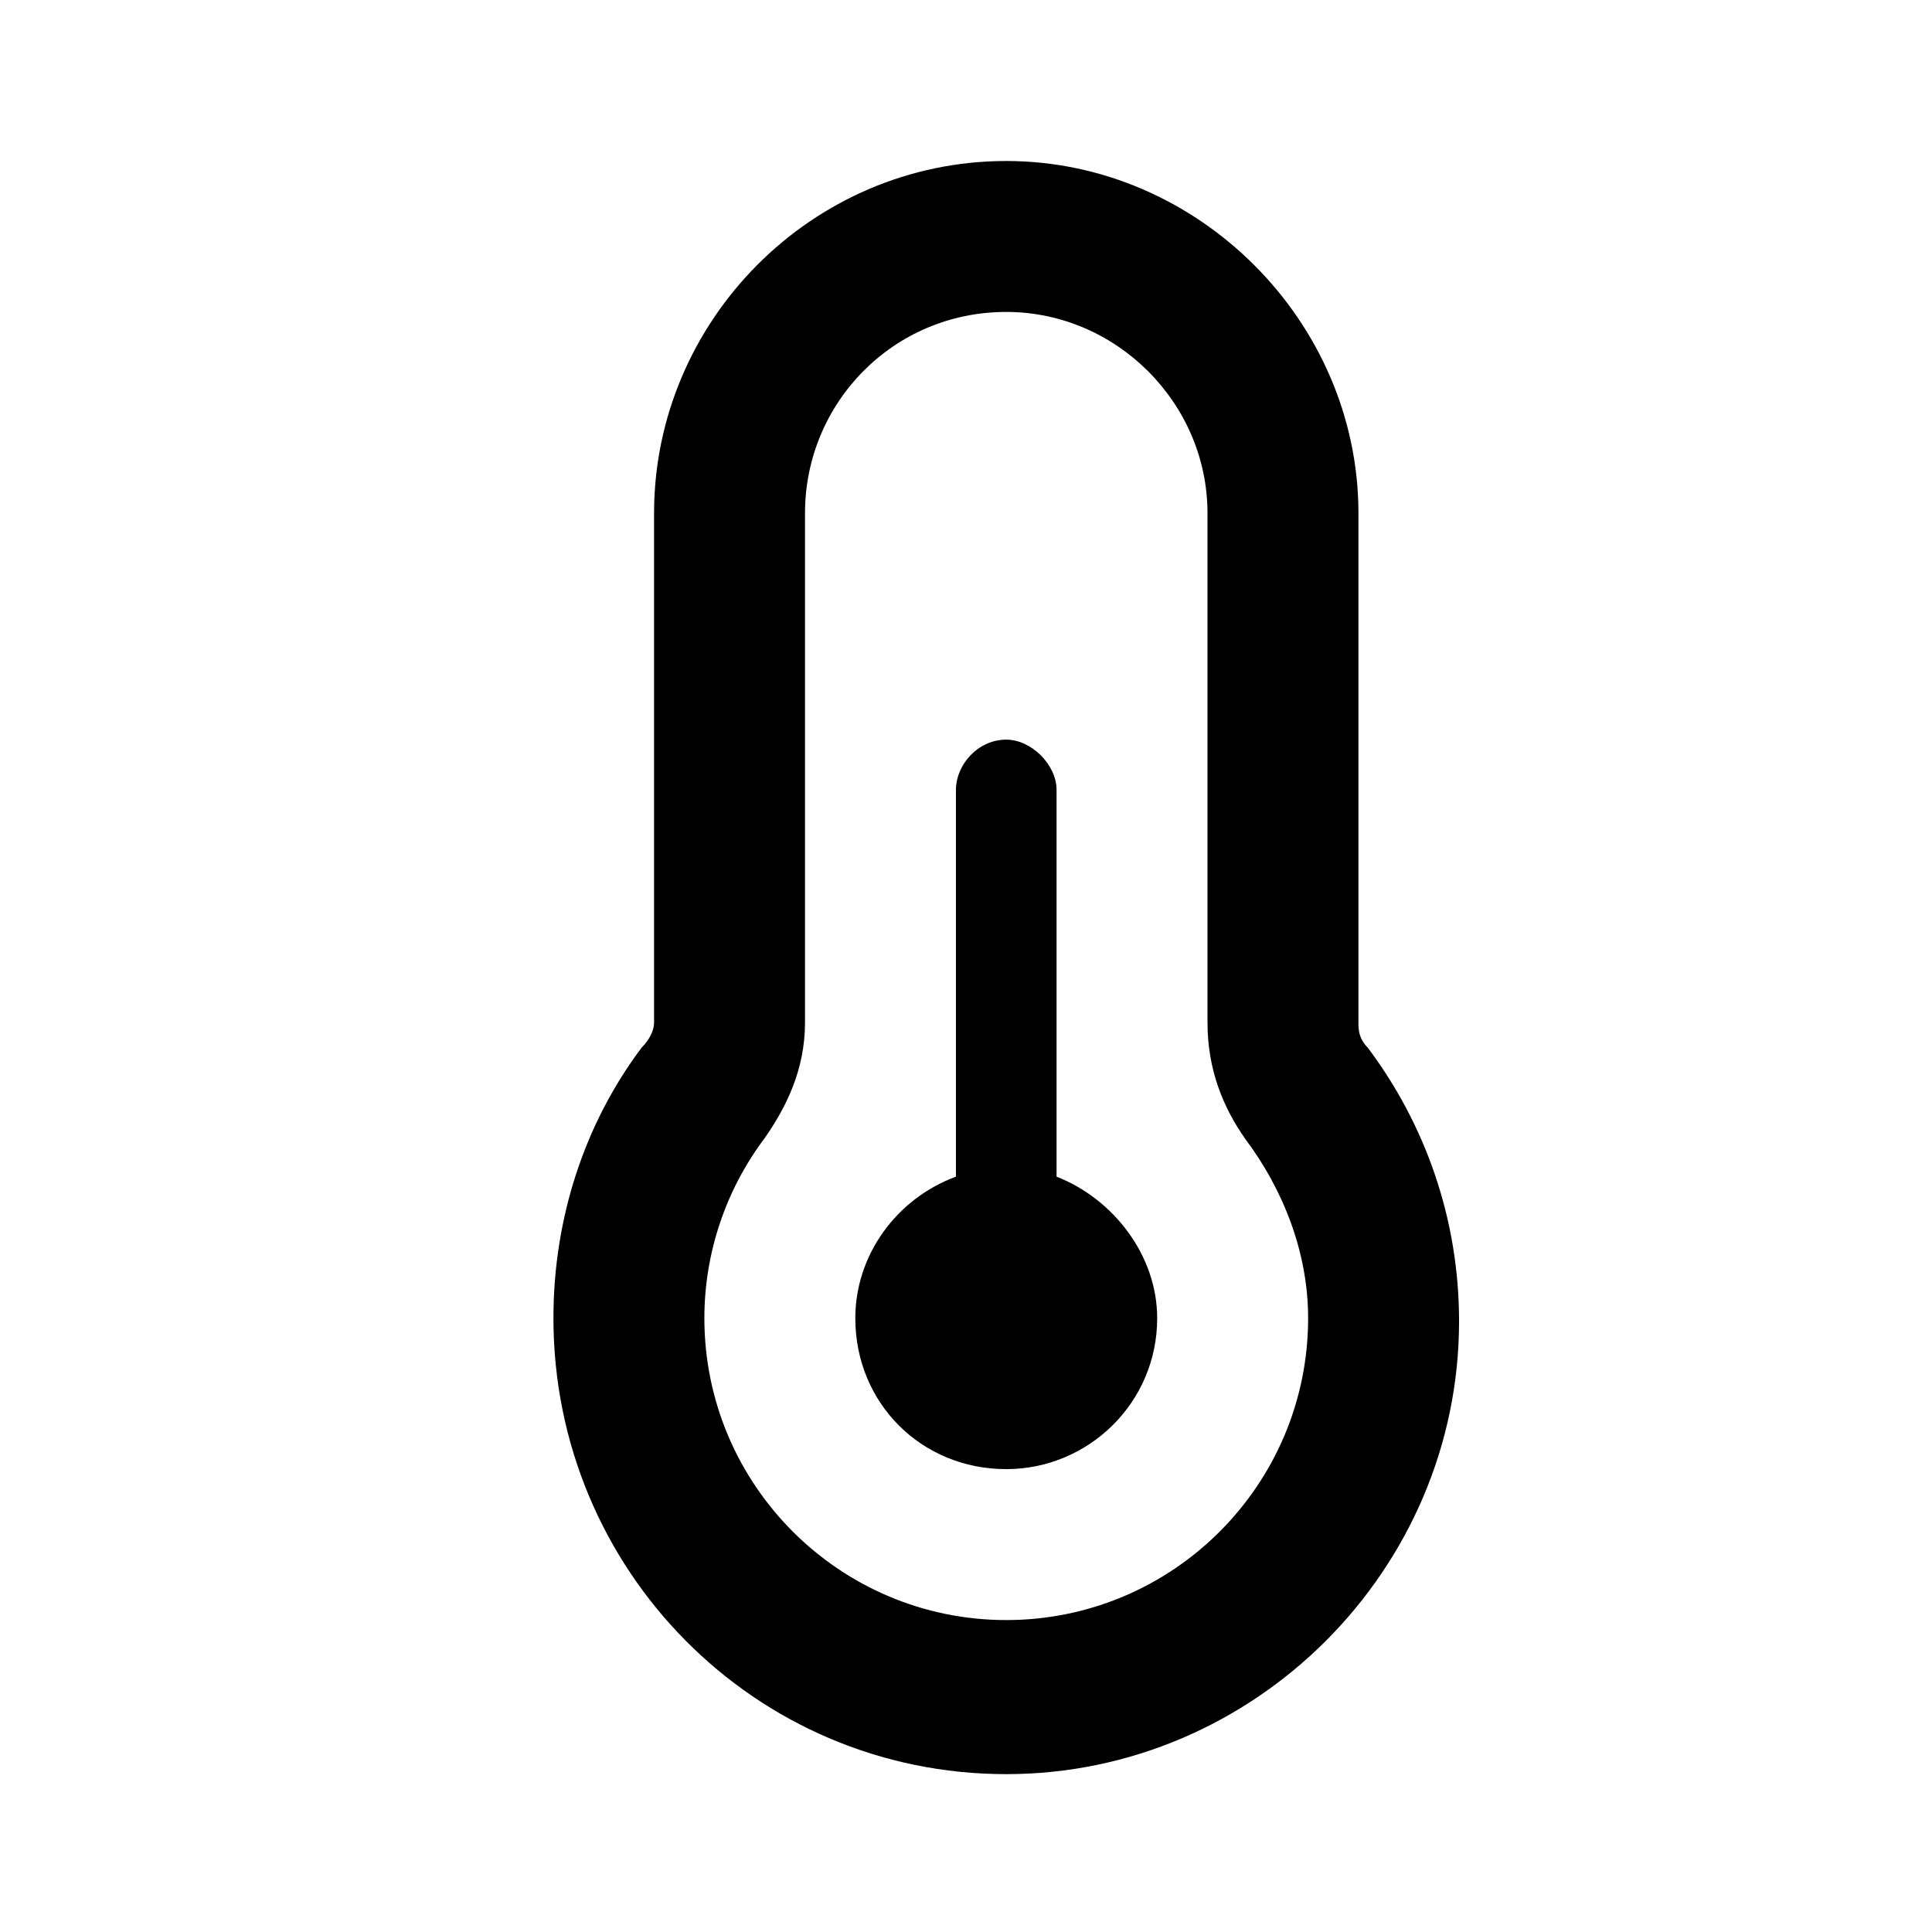 <svg width="24" height="24" viewBox="0 0 24 24" fill="none" xmlns="http://www.w3.org/2000/svg">
<path d="M12.5 3.875C11.094 3.875 10 5.008 10 6.375V12.703C10 13.289 9.766 13.758 9.492 14.148C9.023 14.773 8.75 15.555 8.75 16.375C8.75 18.445 10.43 20.125 12.5 20.125C14.57 20.125 16.25 18.445 16.25 16.375C16.25 15.555 15.938 14.773 15.469 14.148C15.195 13.758 15 13.289 15 12.703V6.375C15 5.008 13.867 3.875 12.5 3.875ZM8.125 6.375C8.125 3.992 10.078 2 12.5 2C14.883 2 16.875 3.992 16.875 6.375V12.703C16.875 12.781 16.875 12.898 16.992 13.016C17.695 13.953 18.125 15.125 18.125 16.414C18.125 19.5 15.586 22.039 12.5 22.039C9.375 22.039 6.875 19.5 6.875 16.375C6.875 15.125 7.266 13.953 7.969 13.016C8.086 12.898 8.125 12.781 8.125 12.703V6.375ZM14.375 16.375C14.375 17.43 13.516 18.25 12.5 18.25C11.445 18.25 10.625 17.43 10.625 16.375C10.625 15.594 11.133 14.891 11.875 14.617V9.812C11.875 9.5 12.148 9.188 12.5 9.188C12.812 9.188 13.125 9.5 13.125 9.812V14.617C13.828 14.891 14.375 15.594 14.375 16.375Z" fill="black"/>
</svg>
